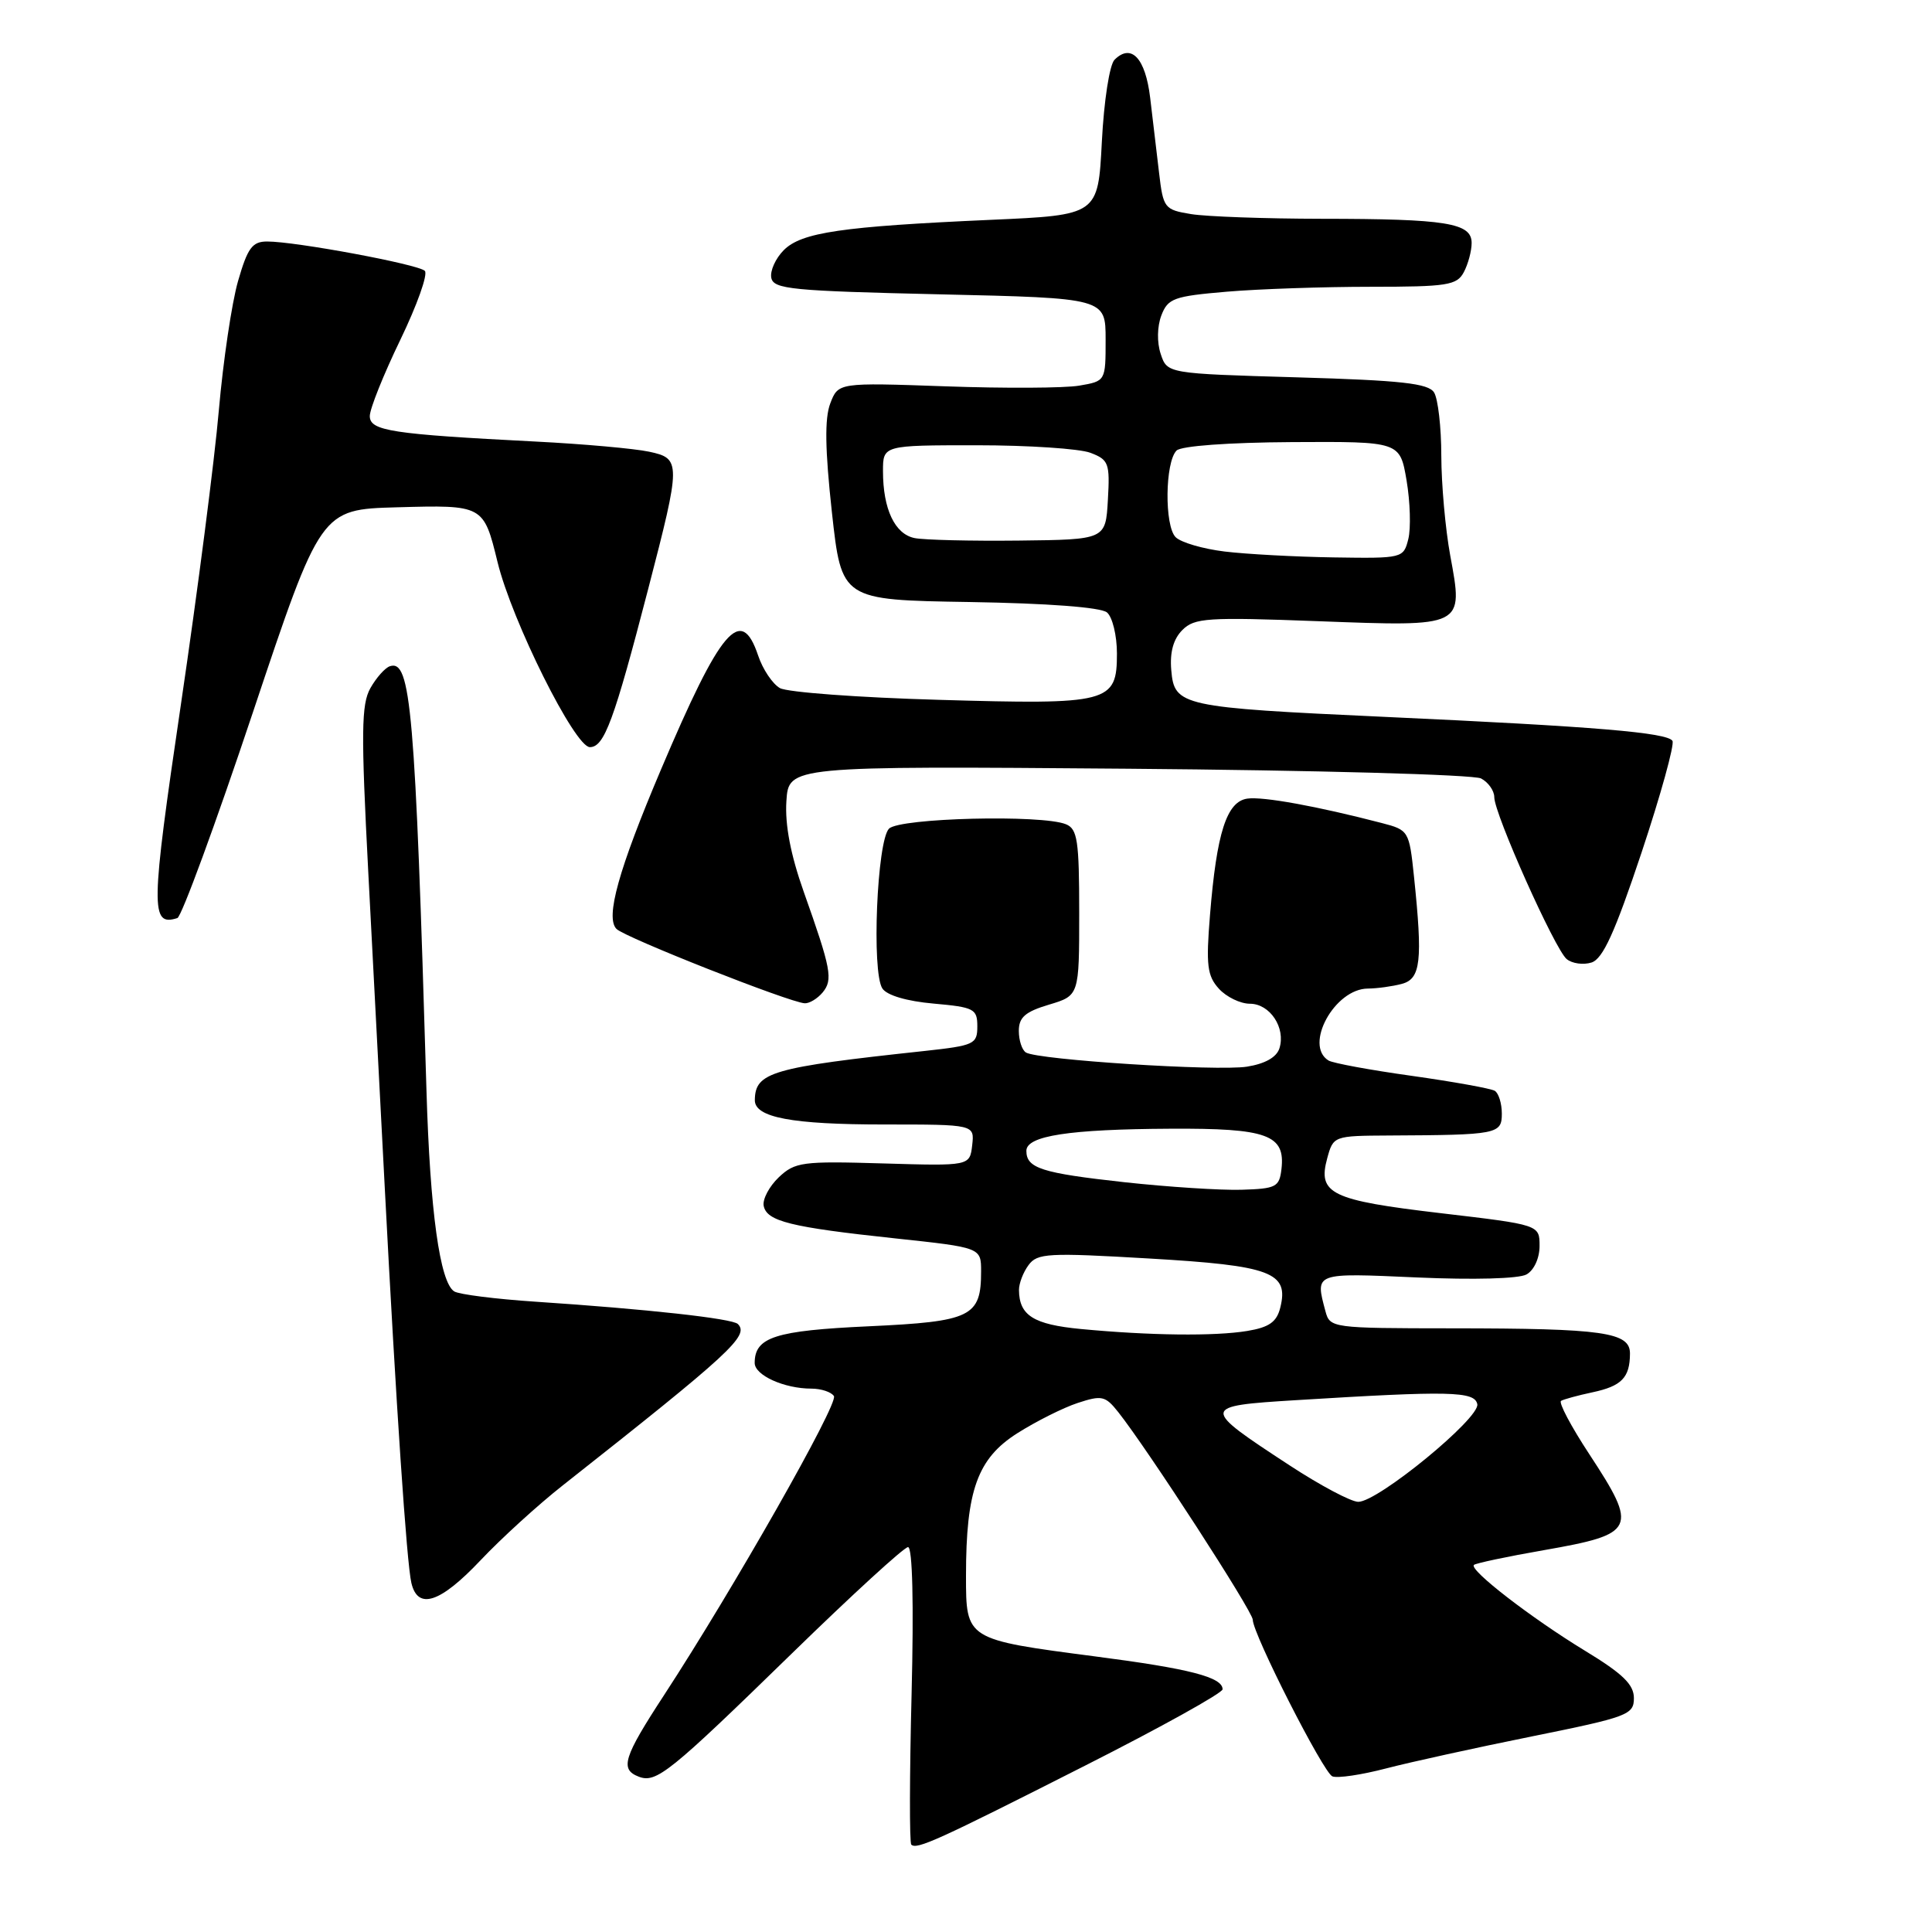 <?xml version="1.0" encoding="UTF-8" standalone="no"?>
<!DOCTYPE svg PUBLIC "-//W3C//DTD SVG 1.1//EN" "http://www.w3.org/Graphics/SVG/1.1/DTD/svg11.dtd" >
<svg xmlns="http://www.w3.org/2000/svg" xmlns:xlink="http://www.w3.org/1999/xlink" version="1.1" viewBox="0 0 256 256">
 <g >
 <path fill="currentColor"
d=" M 143.75 233.97 C 153.79 228.89 162.00 224.33 162.00 223.84 C 162.00 222.24 157.66 221.11 145.16 219.49 C 127.95 217.24 128.00 217.27 128.00 208.78 C 128.00 197.48 129.52 193.26 134.80 189.91 C 137.28 188.34 140.88 186.53 142.80 185.90 C 146.00 184.85 146.46 184.95 148.18 187.12 C 152.12 192.10 166.00 213.53 166.00 214.63 C 166.00 216.50 175.37 234.93 176.55 235.38 C 177.24 235.65 180.43 235.17 183.65 234.33 C 186.87 233.49 195.57 231.58 203.00 230.08 C 215.71 227.51 216.50 227.21 216.50 225.01 C 216.50 223.20 215.02 221.77 210.00 218.72 C 202.92 214.41 194.64 208.02 195.30 207.36 C 195.53 207.14 199.71 206.25 204.60 205.40 C 216.77 203.27 217.09 202.59 210.60 192.70 C 208.18 189.02 206.49 185.83 206.85 185.62 C 207.21 185.41 209.07 184.90 211.00 184.49 C 214.87 183.67 215.96 182.55 215.98 179.38 C 216.01 176.52 212.52 176.02 192.37 176.01 C 176.49 176.00 176.22 175.96 175.63 173.75 C 174.25 168.59 174.08 168.66 187.77 169.27 C 195.28 169.60 201.26 169.44 202.27 168.87 C 203.27 168.31 204.00 166.71 204.00 165.10 C 204.00 162.29 204.00 162.29 190.89 160.75 C 176.35 159.04 174.58 158.18 175.86 153.49 C 176.67 150.52 176.71 150.50 184.08 150.46 C 198.43 150.39 199.00 150.28 199.00 147.56 C 199.00 146.22 198.58 144.86 198.07 144.54 C 197.56 144.23 192.62 143.34 187.10 142.56 C 181.57 141.79 176.59 140.87 176.03 140.52 C 172.75 138.49 176.85 131.01 181.25 130.99 C 182.49 130.98 184.51 130.70 185.75 130.37 C 188.26 129.70 188.53 127.35 187.36 116.14 C 186.73 110.10 186.65 109.98 183.11 109.06 C 174.54 106.83 167.34 105.52 165.28 105.82 C 162.54 106.21 161.21 110.34 160.33 121.26 C 159.79 127.89 159.96 129.30 161.51 131.01 C 162.50 132.10 164.35 133.00 165.62 133.00 C 168.28 133.00 170.39 136.20 169.53 138.91 C 169.15 140.10 167.62 140.96 165.22 141.34 C 161.27 141.96 137.52 140.44 135.94 139.46 C 135.42 139.14 135.00 137.85 135.00 136.60 C 135.00 134.80 135.85 134.06 139.00 133.12 C 143.00 131.92 143.00 131.92 143.00 120.93 C 143.00 111.40 142.77 109.84 141.25 109.22 C 138.07 107.91 119.22 108.38 117.80 109.80 C 116.20 111.40 115.48 128.82 116.92 130.98 C 117.52 131.89 120.17 132.67 123.70 132.98 C 129.08 133.46 129.50 133.68 129.50 136.00 C 129.50 138.36 129.10 138.54 122.50 139.26 C 102.23 141.44 100.06 142.07 100.02 145.77 C 99.99 148.07 104.93 149.00 117.13 149.00 C 129.13 149.00 129.13 149.00 128.82 151.75 C 128.50 154.50 128.50 154.50 117.00 154.16 C 106.30 153.84 105.34 153.97 103.19 156.00 C 101.93 157.20 101.03 158.90 101.19 159.77 C 101.59 161.83 104.74 162.61 118.59 164.09 C 130.00 165.31 130.00 165.31 130.00 168.47 C 130.00 174.48 128.71 175.11 115.12 175.74 C 102.70 176.31 100.00 177.18 100.00 180.60 C 100.00 182.23 103.91 184.00 107.51 184.00 C 108.81 184.00 110.16 184.45 110.50 184.99 C 111.12 186.00 97.16 210.57 87.98 224.63 C 82.60 232.87 82.11 234.45 84.64 235.42 C 86.96 236.31 88.72 234.89 104.94 219.08 C 112.88 211.34 119.80 205.00 120.32 205.00 C 120.91 205.00 121.09 212.46 120.79 224.48 C 120.52 235.20 120.50 244.17 120.75 244.42 C 121.46 245.12 124.18 243.89 143.75 233.97 Z  M 63.67 206.75 C 66.40 203.86 71.30 199.39 74.57 196.82 C 96.85 179.25 99.31 176.98 97.77 175.44 C 97.05 174.71 85.71 173.46 70.93 172.48 C 65.67 172.13 60.83 171.52 60.19 171.12 C 58.29 169.94 56.98 160.49 56.51 144.50 C 55.01 93.90 54.44 87.36 51.66 88.28 C 51.02 88.49 49.86 89.80 49.08 91.18 C 47.87 93.33 47.83 96.99 48.80 115.60 C 49.44 127.65 50.42 146.50 50.99 157.50 C 52.47 186.01 53.89 207.14 54.51 209.75 C 55.36 213.37 58.32 212.41 63.67 206.75 Z  M 109.00 131.51 C 110.40 129.81 110.14 128.43 106.50 118.17 C 104.76 113.26 104.00 109.29 104.20 106.17 C 104.50 101.50 104.50 101.50 149.50 101.86 C 174.25 102.06 195.29 102.64 196.25 103.15 C 197.21 103.66 198.00 104.77 198.00 105.63 C 198.00 107.84 206.02 125.77 207.59 127.08 C 208.31 127.68 209.80 127.88 210.88 127.54 C 212.39 127.06 213.97 123.58 217.51 112.98 C 220.06 105.32 221.90 98.65 221.61 98.17 C 220.92 97.07 211.43 96.27 183.50 94.99 C 156.51 93.75 155.60 93.55 155.20 88.81 C 154.99 86.42 155.48 84.67 156.67 83.48 C 158.27 81.87 159.98 81.76 174.63 82.31 C 194.11 83.04 193.92 83.14 192.16 73.59 C 191.52 70.11 190.99 64.17 190.98 60.38 C 190.98 56.60 190.54 52.83 190.02 52.00 C 189.26 50.80 185.69 50.40 171.87 50.00 C 154.66 49.50 154.66 49.50 153.80 46.90 C 153.29 45.38 153.33 43.27 153.88 41.81 C 154.75 39.53 155.52 39.25 162.57 38.65 C 166.82 38.29 175.39 38.00 181.62 38.00 C 191.78 38.00 193.04 37.80 193.96 36.07 C 194.53 35.00 195.00 33.26 195.00 32.19 C 195.00 29.54 191.66 29.00 175.12 28.99 C 167.63 28.98 159.85 28.70 157.83 28.37 C 154.29 27.79 154.13 27.59 153.58 22.88 C 153.26 20.20 152.73 15.72 152.40 12.93 C 151.77 7.70 149.90 5.70 147.68 7.92 C 147.02 8.58 146.28 13.34 146.00 18.80 C 145.50 28.50 145.50 28.50 131.27 29.13 C 111.52 30.01 106.21 30.79 103.86 33.14 C 102.77 34.23 102.02 35.88 102.20 36.81 C 102.49 38.32 104.91 38.55 124.51 39.00 C 146.50 39.50 146.50 39.50 146.50 45.00 C 146.50 50.50 146.50 50.50 143.00 51.10 C 141.07 51.43 133.10 51.47 125.28 51.19 C 111.07 50.69 111.07 50.69 110.01 53.47 C 109.26 55.45 109.32 59.54 110.23 67.87 C 111.51 79.50 111.51 79.50 128.43 79.77 C 138.84 79.94 145.86 80.47 146.68 81.15 C 147.40 81.75 148.00 84.20 148.00 86.59 C 148.00 93.14 147.02 93.39 124.36 92.73 C 113.79 92.43 104.34 91.73 103.35 91.18 C 102.37 90.63 101.06 88.68 100.45 86.84 C 98.19 80.13 95.51 83.27 87.57 102.00 C 81.95 115.25 80.19 121.59 81.69 123.09 C 82.83 124.23 104.61 132.83 106.63 132.94 C 107.25 132.97 108.31 132.33 109.00 131.51 Z  M 33.50 94.42 C 42.50 67.50 42.50 67.50 52.60 67.22 C 64.05 66.90 64.08 66.91 65.93 74.49 C 67.84 82.30 76.17 99.00 78.16 99.00 C 80.07 99.00 81.35 95.53 85.90 78.00 C 90.25 61.24 90.25 60.75 86.00 59.85 C 84.08 59.44 77.33 58.83 71.00 58.51 C 51.84 57.53 49.00 57.09 49.00 55.13 C 49.00 54.17 50.82 49.63 53.04 45.04 C 55.26 40.44 56.73 36.33 56.29 35.89 C 55.42 35.02 39.18 32.00 35.40 32.00 C 33.43 32.00 32.81 32.84 31.54 37.25 C 30.71 40.14 29.57 47.83 29.00 54.34 C 28.44 60.86 26.18 78.38 23.98 93.28 C 19.96 120.51 19.92 122.78 23.50 121.65 C 24.05 121.48 28.55 109.23 33.50 94.42 Z  M 170.88 194.17 C 159.06 186.44 159.08 186.31 171.71 185.53 C 192.11 184.27 195.40 184.34 195.75 186.06 C 196.13 187.90 182.60 199.00 179.98 199.00 C 179.03 199.00 174.94 196.83 170.88 194.17 Z  M 143.21 176.10 C 136.95 175.50 135.05 174.31 135.02 170.94 C 135.01 170.08 135.57 168.60 136.28 167.64 C 137.44 166.05 138.83 165.97 152.30 166.76 C 168.45 167.70 170.82 168.59 169.64 173.28 C 169.17 175.17 168.17 175.88 165.26 176.36 C 160.96 177.07 152.35 176.97 143.21 176.10 Z  M 149.00 156.65 C 138.02 155.44 136.00 154.80 136.00 152.49 C 136.00 150.50 141.65 149.63 155.09 149.56 C 167.94 149.49 170.33 150.36 169.80 154.91 C 169.52 157.29 169.09 157.51 164.50 157.65 C 161.75 157.73 154.78 157.28 149.00 156.65 Z  M 162.27 73.08 C 159.40 72.73 156.48 71.88 155.78 71.18 C 154.28 69.68 154.37 61.23 155.90 59.70 C 156.51 59.09 162.77 58.63 171.22 58.58 C 185.50 58.50 185.50 58.50 186.38 63.67 C 186.86 66.52 186.96 70.01 186.61 71.42 C 185.97 73.97 185.87 74.00 176.73 73.86 C 171.65 73.78 165.15 73.43 162.27 73.08 Z  M 121.20 71.30 C 118.57 70.78 117.00 67.46 117.00 62.43 C 117.00 59.00 117.00 59.00 129.43 59.00 C 136.27 59.00 143.05 59.45 144.49 60.00 C 146.91 60.92 147.08 61.37 146.80 66.25 C 146.50 71.50 146.50 71.50 135.00 71.63 C 128.68 71.70 122.46 71.55 121.20 71.30 Z "/>
</g>
</svg>